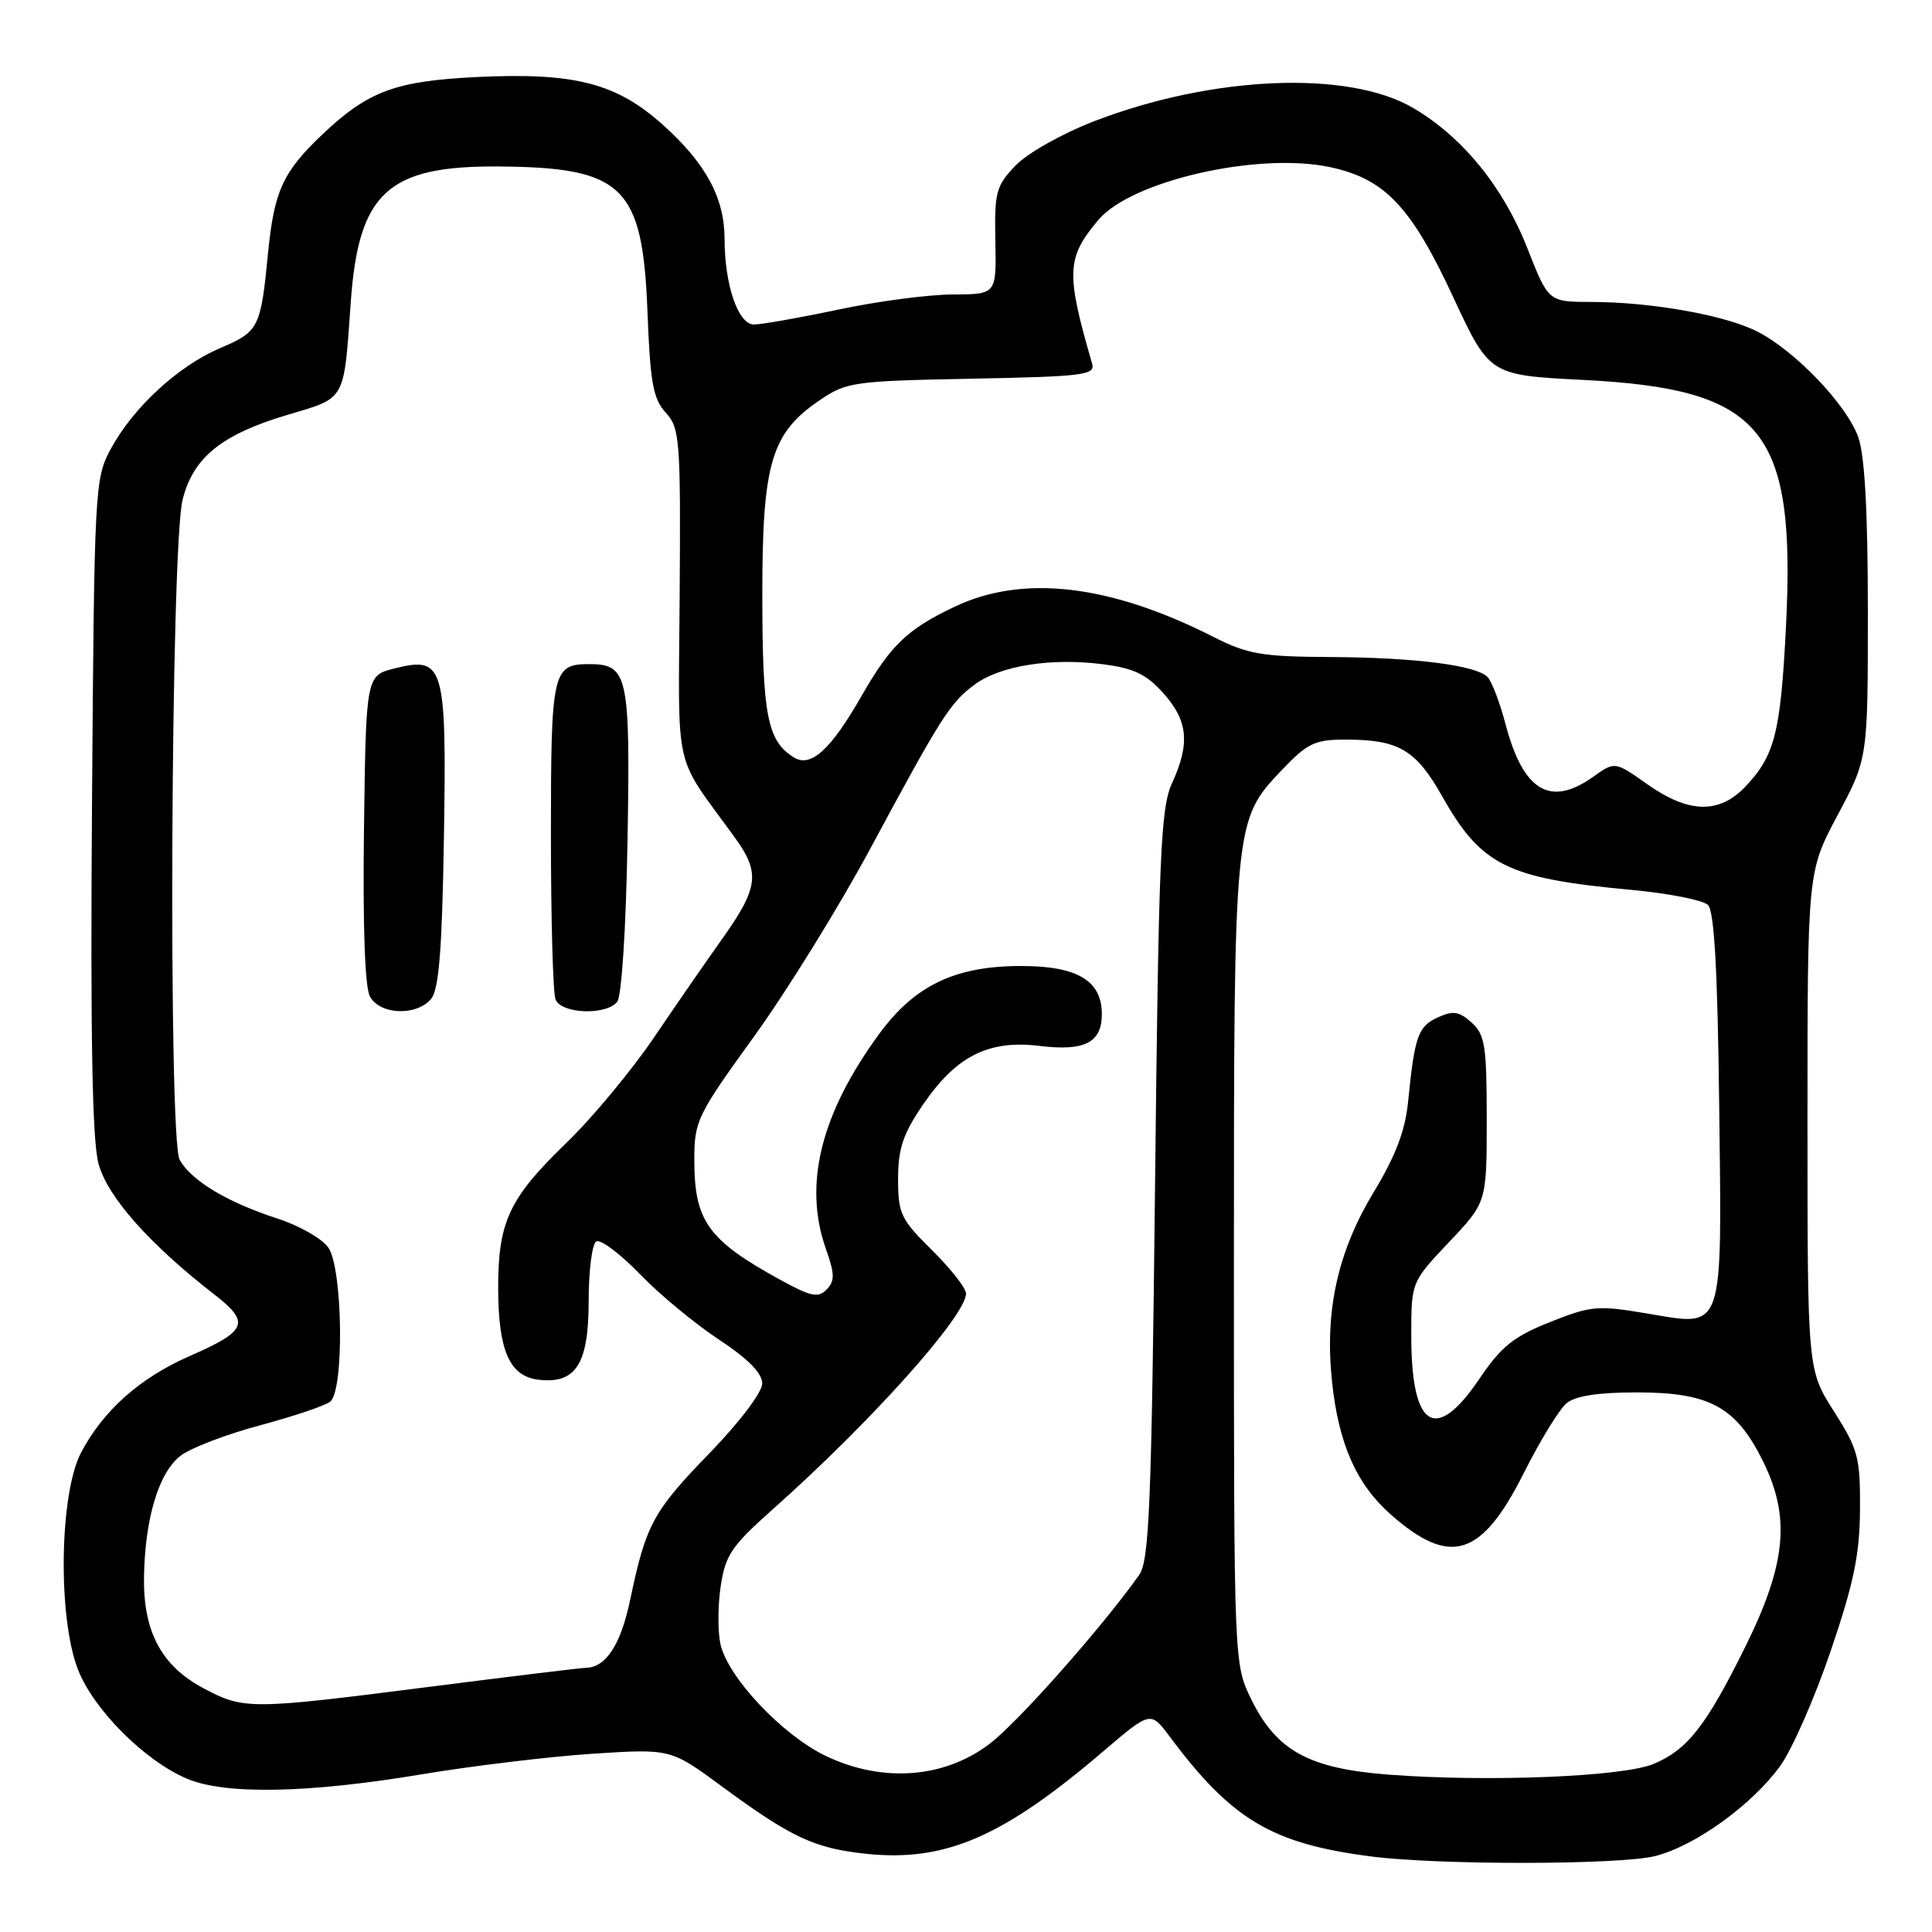 <?xml version="1.0" encoding="UTF-8" standalone="no"?>
<!DOCTYPE svg PUBLIC "-//W3C//DTD SVG 1.1//EN" "http://www.w3.org/Graphics/SVG/1.1/DTD/svg11.dtd" >
<svg xmlns="http://www.w3.org/2000/svg" xmlns:xlink="http://www.w3.org/1999/xlink" version="1.1" viewBox="0 0 256 256">
 <g >
 <path fill="currentColor"
d=" M 219.31 245.94 C 224.59 244.61 232.14 239.17 235.87 234.02 C 237.45 231.85 240.46 224.99 242.57 218.78 C 245.64 209.76 246.42 206.00 246.46 200.00 C 246.50 193.11 246.22 192.06 243.00 187.00 C 239.50 181.50 239.50 181.50 239.50 148.50 C 239.50 115.50 239.50 115.50 243.50 108.00 C 247.50 100.50 247.50 100.50 247.50 81.00 C 247.50 67.79 247.09 60.35 246.23 57.93 C 244.71 53.64 237.89 46.51 232.87 43.94 C 228.61 41.76 218.84 40.02 210.84 40.01 C 205.18 40.00 205.18 40.00 202.40 32.93 C 199.21 24.80 193.79 18.13 187.24 14.30 C 178.67 9.27 160.65 10.02 144.99 16.06 C 140.70 17.72 136.14 20.29 134.56 21.94 C 131.98 24.63 131.76 25.46 131.89 31.94 C 132.03 39.00 132.03 39.00 126.27 39.02 C 123.10 39.02 116.27 39.92 111.10 41.02 C 105.93 42.11 100.89 43.00 99.90 43.00 C 97.81 43.00 96.01 37.75 96.01 31.65 C 96.00 26.23 93.54 21.67 87.88 16.58 C 81.67 11.00 76.16 9.58 63.13 10.21 C 52.36 10.74 48.75 12.08 42.67 17.86 C 37.48 22.79 36.33 25.31 35.52 33.50 C 34.55 43.49 34.32 43.93 29.16 46.13 C 23.60 48.50 17.65 53.99 14.67 59.50 C 12.56 63.40 12.49 64.60 12.19 106.68 C 11.97 137.20 12.22 151.12 13.05 154.18 C 14.23 158.57 19.75 164.81 28.43 171.55 C 33.20 175.26 32.77 176.34 25.12 179.69 C 18.52 182.58 13.65 186.93 10.73 192.50 C 7.88 197.96 7.64 214.23 10.31 221.17 C 12.35 226.49 19.20 233.35 24.81 235.70 C 29.87 237.83 40.84 237.62 55.85 235.11 C 62.64 233.98 72.85 232.75 78.53 232.38 C 88.87 231.71 88.87 231.71 95.68 236.73 C 104.87 243.49 107.93 244.92 114.79 245.64 C 125.24 246.73 132.87 243.43 146.14 232.10 C 152.45 226.71 152.45 226.71 154.98 230.09 C 163.23 241.15 168.54 244.31 181.76 246.00 C 190.73 247.15 214.66 247.11 219.31 245.94 Z  M 184.00 235.15 C 173.46 234.34 169.16 232.00 165.82 225.21 C 163.50 220.50 163.50 220.50 163.50 167.50 C 163.50 108.68 163.50 108.72 169.88 102.00 C 173.25 98.47 174.23 98.00 178.28 98.00 C 185.32 98.00 187.61 99.34 191.07 105.47 C 196.27 114.69 199.69 116.39 216.04 117.90 C 221.04 118.36 225.67 119.27 226.32 119.92 C 227.15 120.74 227.59 128.63 227.80 146.30 C 228.17 176.89 228.55 175.78 218.29 174.05 C 211.70 172.94 210.83 173.01 205.39 175.18 C 200.55 177.10 198.94 178.40 196.02 182.71 C 190.22 191.30 187.00 189.26 187.00 177.01 C 187.00 169.88 187.00 169.88 192.00 164.59 C 197.00 159.31 197.00 159.31 197.00 148.31 C 197.00 138.57 196.77 137.10 195.00 135.50 C 193.35 134.01 192.55 133.88 190.52 134.81 C 187.91 136.00 187.44 137.30 186.59 145.89 C 186.21 149.79 184.95 153.13 182.03 157.95 C 177.25 165.87 175.52 173.65 176.49 182.98 C 177.36 191.33 179.73 196.68 184.35 200.74 C 192.18 207.61 196.31 206.31 201.89 195.23 C 204.05 190.92 206.61 186.74 207.57 185.94 C 208.75 184.96 211.75 184.50 216.90 184.50 C 226.59 184.50 230.08 186.43 233.67 193.75 C 237.28 201.13 236.66 207.31 231.22 218.29 C 226.05 228.72 223.59 231.85 219.11 233.73 C 215.04 235.43 197.22 236.15 184.00 235.15 Z  M 109.46 232.69 C 103.66 229.92 96.44 222.26 95.46 217.84 C 95.10 216.18 95.11 212.72 95.50 210.16 C 96.11 206.07 96.95 204.83 102.35 200.03 C 115.34 188.49 128.00 174.36 128.00 171.40 C 128.00 170.68 125.97 168.10 123.50 165.66 C 119.36 161.57 119.00 160.82 119.00 156.22 C 119.00 152.23 119.65 150.26 122.25 146.45 C 126.68 139.93 130.97 137.76 137.76 138.59 C 143.72 139.32 146.00 138.15 146.00 134.38 C 146.00 129.94 142.75 128.00 135.32 128.00 C 126.58 128.00 121.23 130.55 116.52 136.97 C 108.76 147.55 106.42 156.95 109.44 165.50 C 110.62 168.83 110.63 169.73 109.53 170.87 C 108.41 172.02 107.44 171.81 103.35 169.56 C 93.81 164.32 92.00 161.79 92.00 153.71 C 92.00 148.53 92.35 147.81 99.88 137.39 C 104.21 131.40 111.15 120.20 115.29 112.50 C 124.78 94.87 125.89 93.11 129.19 90.68 C 132.56 88.20 139.28 87.14 146.09 88.01 C 150.25 88.54 151.91 89.34 154.16 91.86 C 157.42 95.50 157.71 98.52 155.30 103.78 C 153.79 107.07 153.53 113.23 153.05 157.00 C 152.58 199.64 152.28 206.80 150.94 208.70 C 146.05 215.60 134.97 228.12 131.17 231.03 C 125.17 235.64 116.96 236.26 109.46 232.69 Z  M 27.01 223.73 C 21.42 220.77 18.98 216.24 19.08 209.02 C 19.20 201.15 21.06 195.01 24.00 192.84 C 25.38 191.82 30.10 190.02 34.50 188.85 C 38.90 187.67 43.06 186.27 43.75 185.73 C 45.63 184.26 45.43 168.06 43.50 165.30 C 42.67 164.12 39.64 162.39 36.75 161.46 C 30.07 159.29 25.30 156.41 23.80 153.66 C 22.28 150.86 22.63 72.54 24.19 66.24 C 25.57 60.64 29.35 57.58 38.03 54.99 C 45.91 52.64 45.53 53.32 46.48 40.02 C 47.51 25.52 51.38 21.96 66.00 22.06 C 82.58 22.17 85.14 24.65 85.79 41.22 C 86.15 50.71 86.54 52.85 88.21 54.67 C 90.08 56.72 90.20 58.17 90.06 78.71 C 89.90 103.06 89.11 99.57 97.37 110.98 C 100.78 115.70 100.53 117.63 95.55 124.61 C 93.63 127.30 89.62 133.10 86.64 137.50 C 83.65 141.90 78.41 148.20 74.99 151.50 C 67.46 158.77 66.00 161.91 66.01 170.72 C 66.03 178.99 67.53 182.38 71.36 182.82 C 76.31 183.40 78.00 180.74 78.00 172.40 C 78.00 168.40 78.45 164.84 79.00 164.50 C 79.55 164.16 82.14 166.09 84.75 168.79 C 87.36 171.50 92.09 175.41 95.25 177.49 C 99.12 180.05 101.00 181.95 101.00 183.32 C 101.00 184.48 98.01 188.43 94.03 192.54 C 86.53 200.27 85.60 201.99 83.51 211.94 C 82.25 217.98 80.27 220.99 77.56 221.00 C 76.98 221.01 67.72 222.13 57.00 223.50 C 33.14 226.55 32.36 226.55 27.01 223.73 Z  M 57.13 132.35 C 58.16 131.10 58.58 125.86 58.82 111.10 C 59.19 88.14 58.85 86.94 52.36 88.55 C 48.50 89.50 48.50 89.50 48.23 109.78 C 48.06 122.62 48.35 130.78 49.01 132.03 C 50.33 134.48 55.20 134.67 57.13 132.35 Z  M 81.78 132.75 C 82.37 132.02 82.95 123.06 83.15 111.40 C 83.53 89.48 83.21 88.00 78.08 88.00 C 73.21 88.00 73.00 88.93 73.00 110.62 C 73.00 121.74 73.27 131.55 73.61 132.42 C 74.34 134.34 80.28 134.58 81.78 132.75 Z  M 218.24 103.89 C 213.98 100.88 213.98 100.88 211.09 102.94 C 205.40 106.98 201.83 104.83 199.49 95.95 C 198.73 93.06 197.65 90.25 197.10 89.70 C 195.54 88.14 187.49 87.12 176.22 87.06 C 167.16 87.01 165.31 86.69 160.74 84.37 C 147.05 77.43 135.56 76.09 126.50 80.39 C 120.23 83.36 118.01 85.49 114.14 92.25 C 110.08 99.35 107.43 101.76 105.19 100.36 C 101.68 98.17 101.03 94.85 101.01 79.07 C 101.00 61.35 102.15 57.41 108.66 53.00 C 112.16 50.62 113.16 50.48 128.77 50.18 C 143.60 49.89 145.15 49.70 144.71 48.18 C 141.22 36.14 141.30 34.17 145.53 29.15 C 149.91 23.94 166.74 20.11 176.26 22.15 C 183.50 23.70 186.98 27.37 192.54 39.33 C 197.37 49.71 197.37 49.71 209.75 50.34 C 233.62 51.55 237.97 56.84 236.65 83.05 C 235.94 97.12 235.16 100.15 231.25 104.25 C 227.78 107.89 223.73 107.78 218.24 103.89 Z "/>
</g>
</svg>